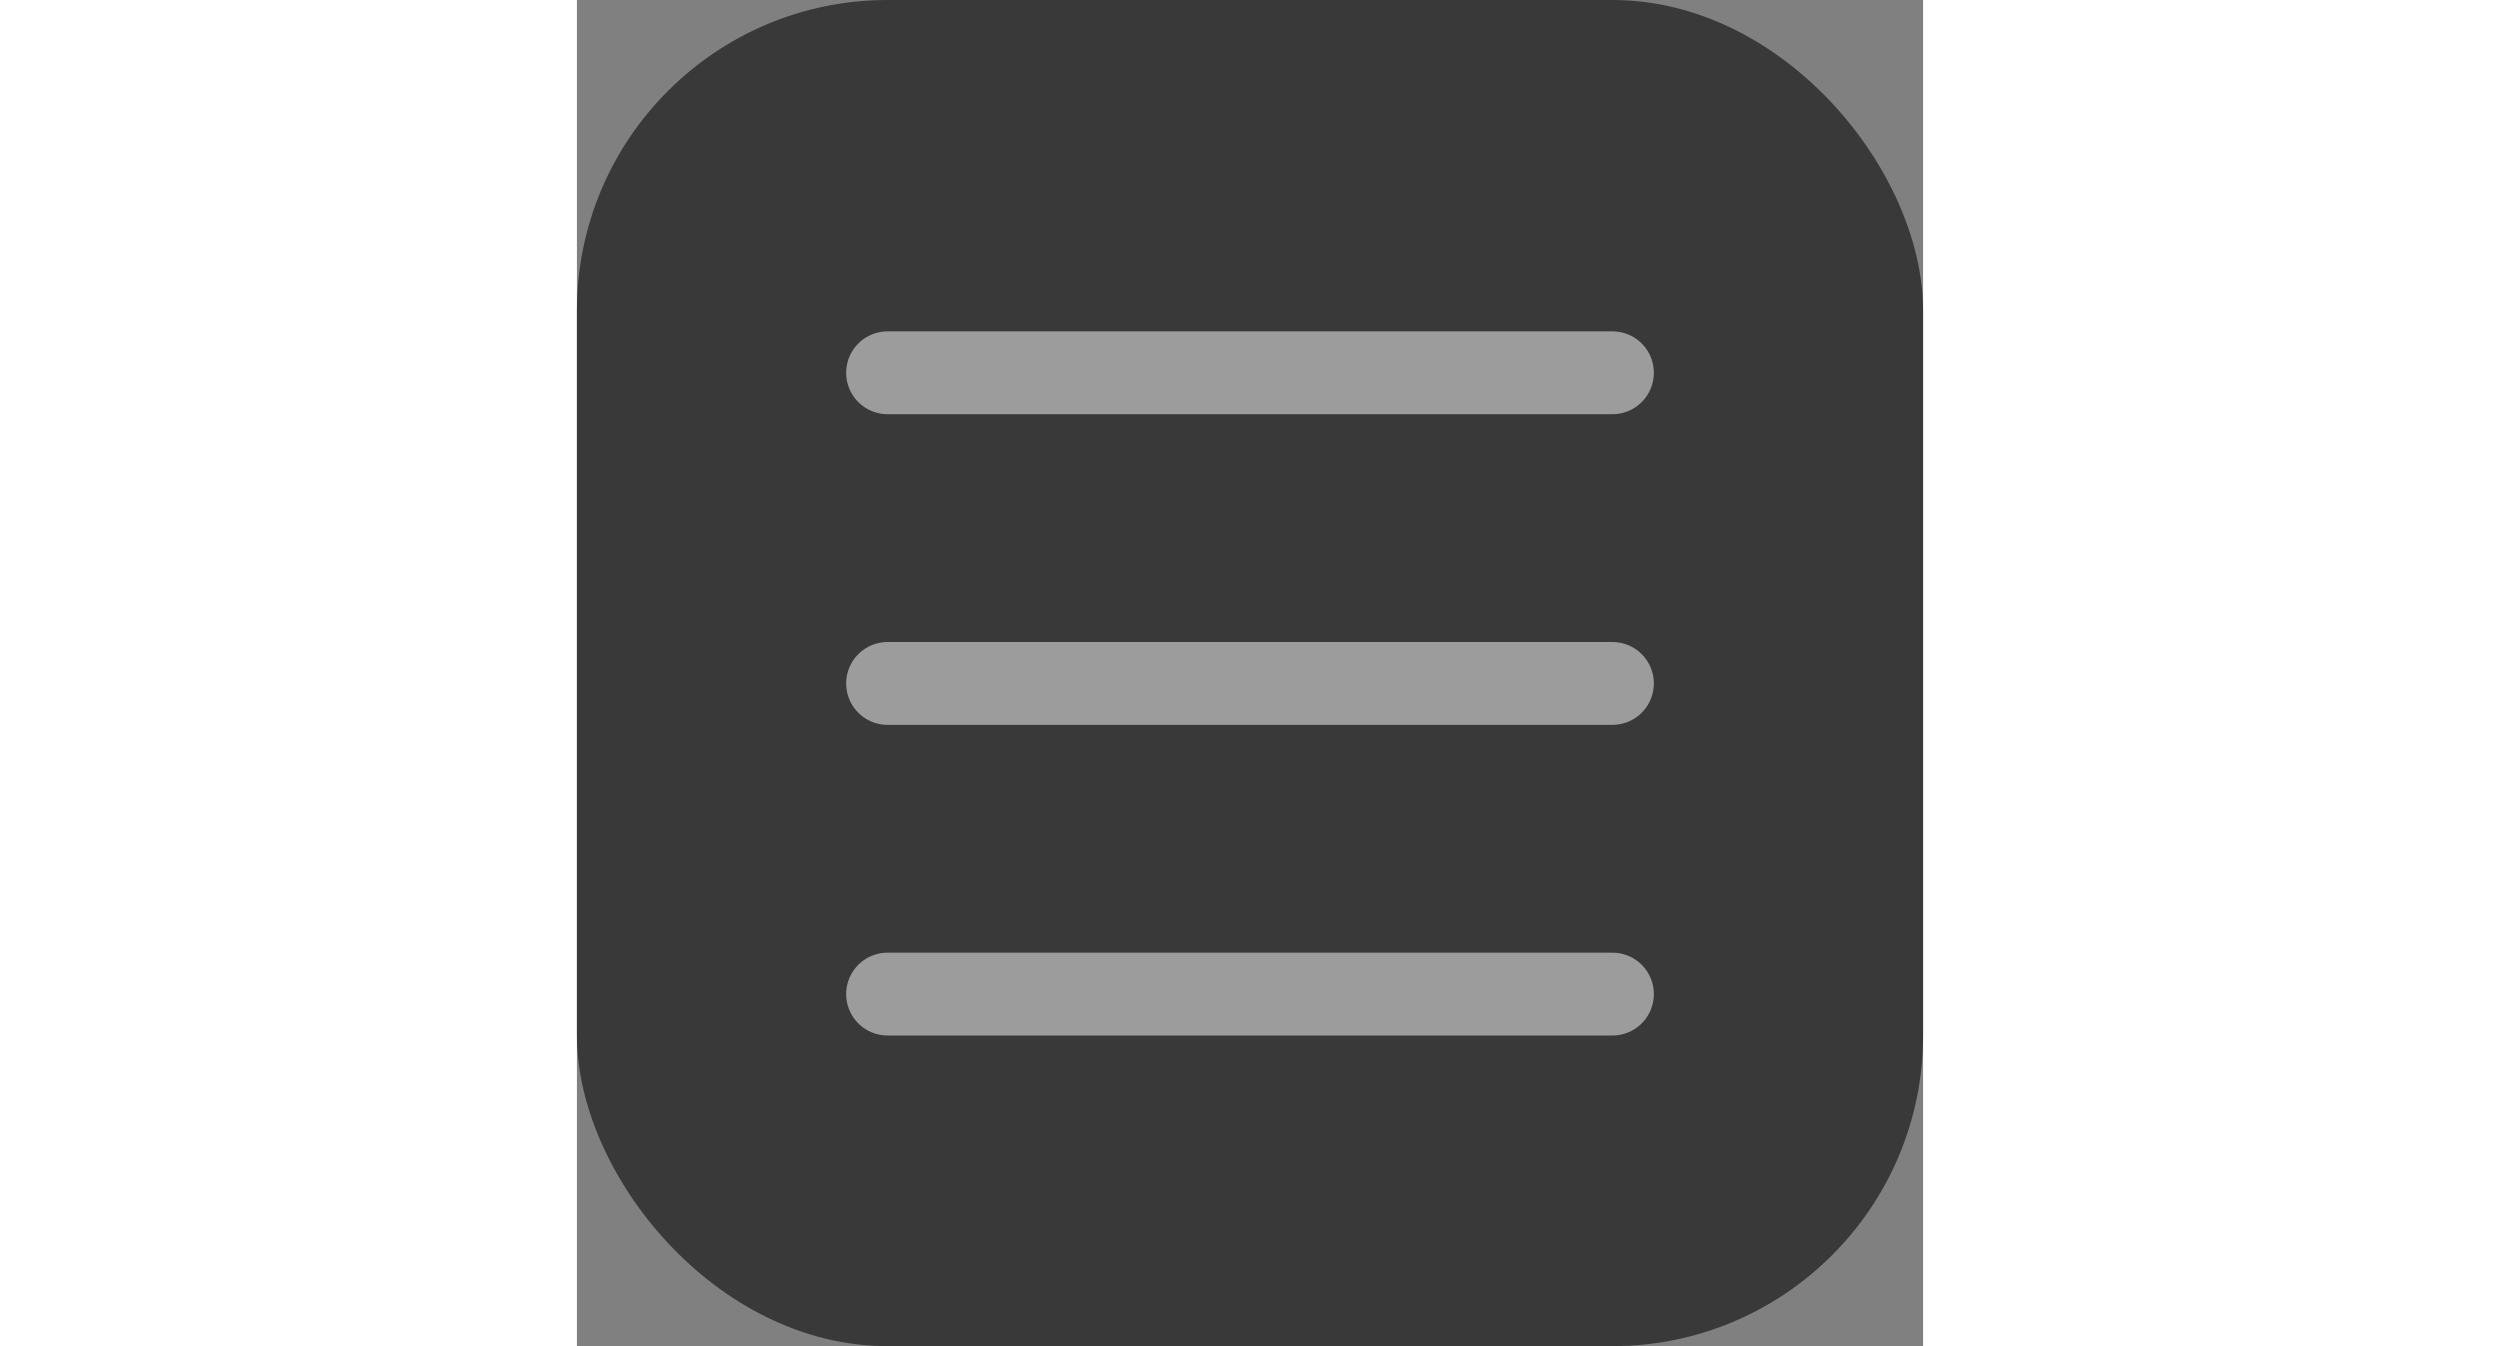 <svg wwidth="35" height="35" viewBox="0 0 65 65" fill="none" xmlns="http://www.w3.org/2000/svg">
<rect x="0" y="0" width="65" height="65" fill="#808080" stroke="none"/>
<rect width="65" height="65" rx="15" fill="#393939"/>
<path d="M15 33H50M15 18H50M15 48H50" stroke="white" stroke-opacity="0.5" stroke-width="4" stroke-linecap="round" stroke-linejoin="round"/>
</svg>
